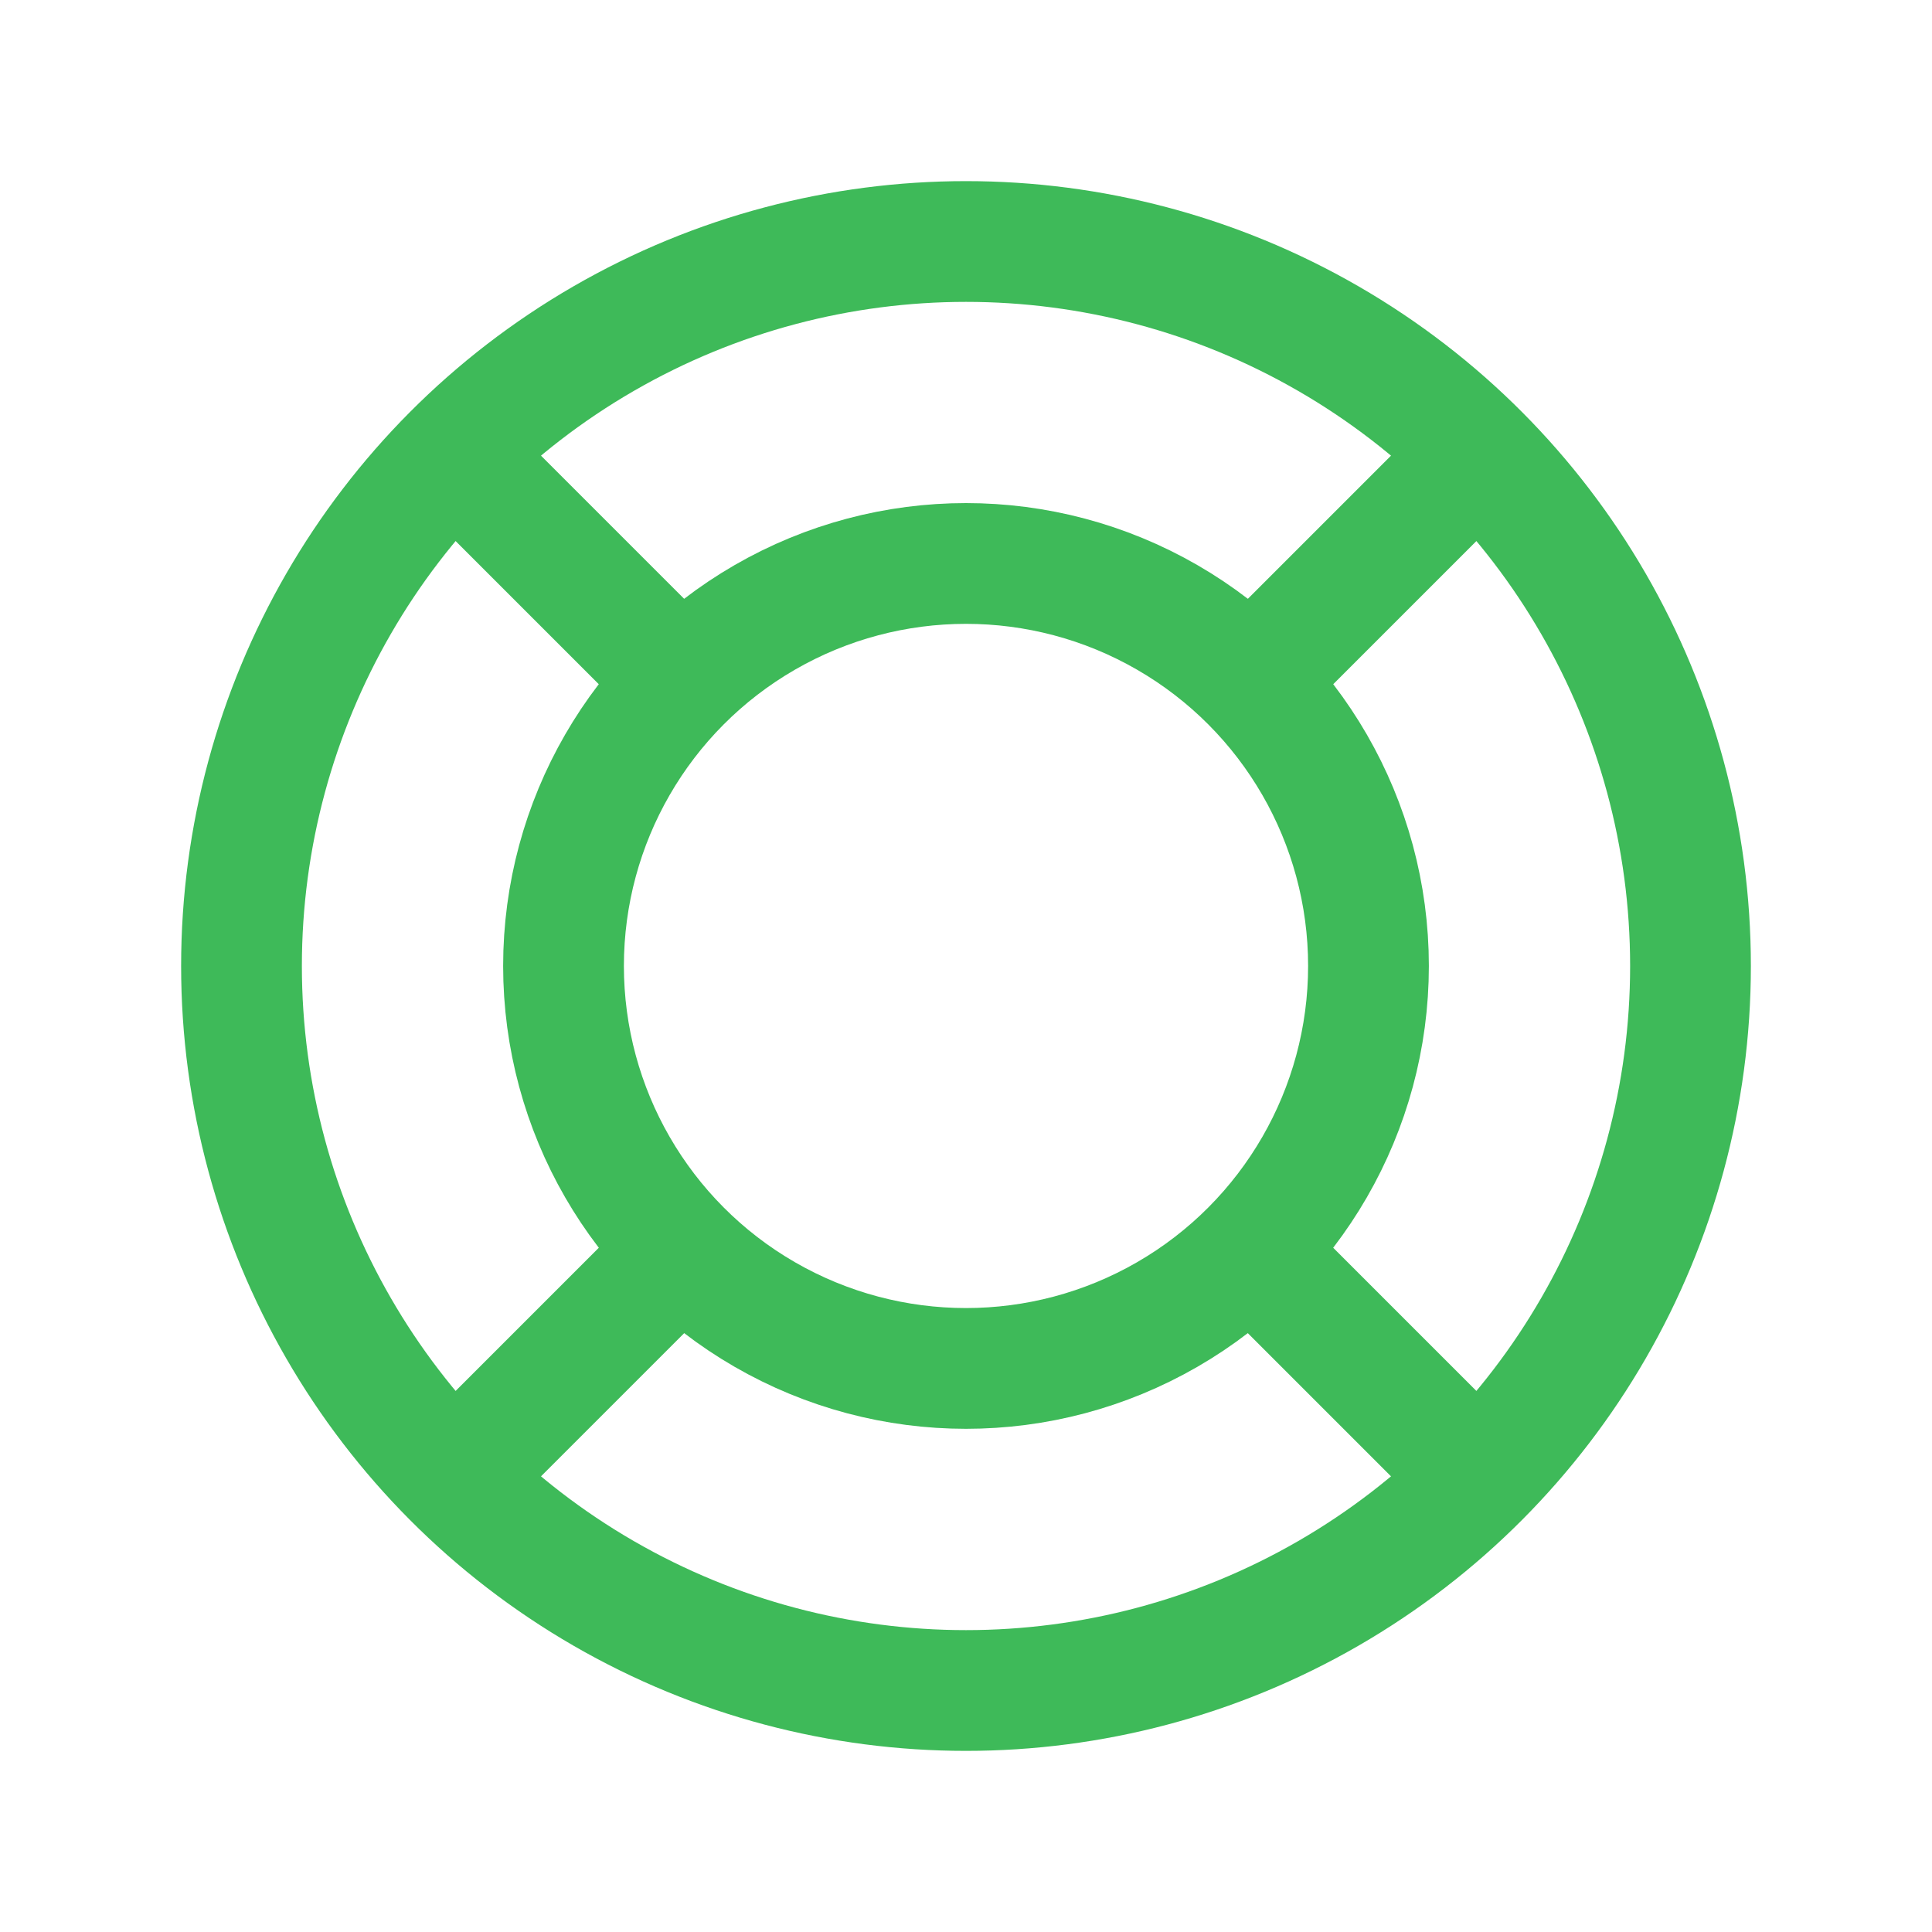 <svg width="40" height="40" viewBox="0 0 40 40" fill="none" xmlns="http://www.w3.org/2000/svg">
<circle cx="20" cy="20" r="15" stroke="#3EBA59" stroke-width="2.5"/>
<circle cx="20" cy="19.999" r="8.333" stroke="#3EBA59" stroke-width="2.5"/>
<path d="M26.667 26.666L30 29.999" stroke="#3EBA59" stroke-width="2.5" stroke-linecap="round" stroke-linejoin="round"/>
<path d="M13.333 26.666L10 29.999" stroke="#3EBA59" stroke-width="2.5" stroke-linecap="round" stroke-linejoin="round"/>
<path d="M13.333 13.334L10 10.001" stroke="#3EBA59" stroke-width="2.5" stroke-linecap="round" stroke-linejoin="round"/>
<path d="M26.667 13.334L30 10.001" stroke="#3EBA59" stroke-width="2.5" stroke-linecap="round" stroke-linejoin="round"/>
</svg>
